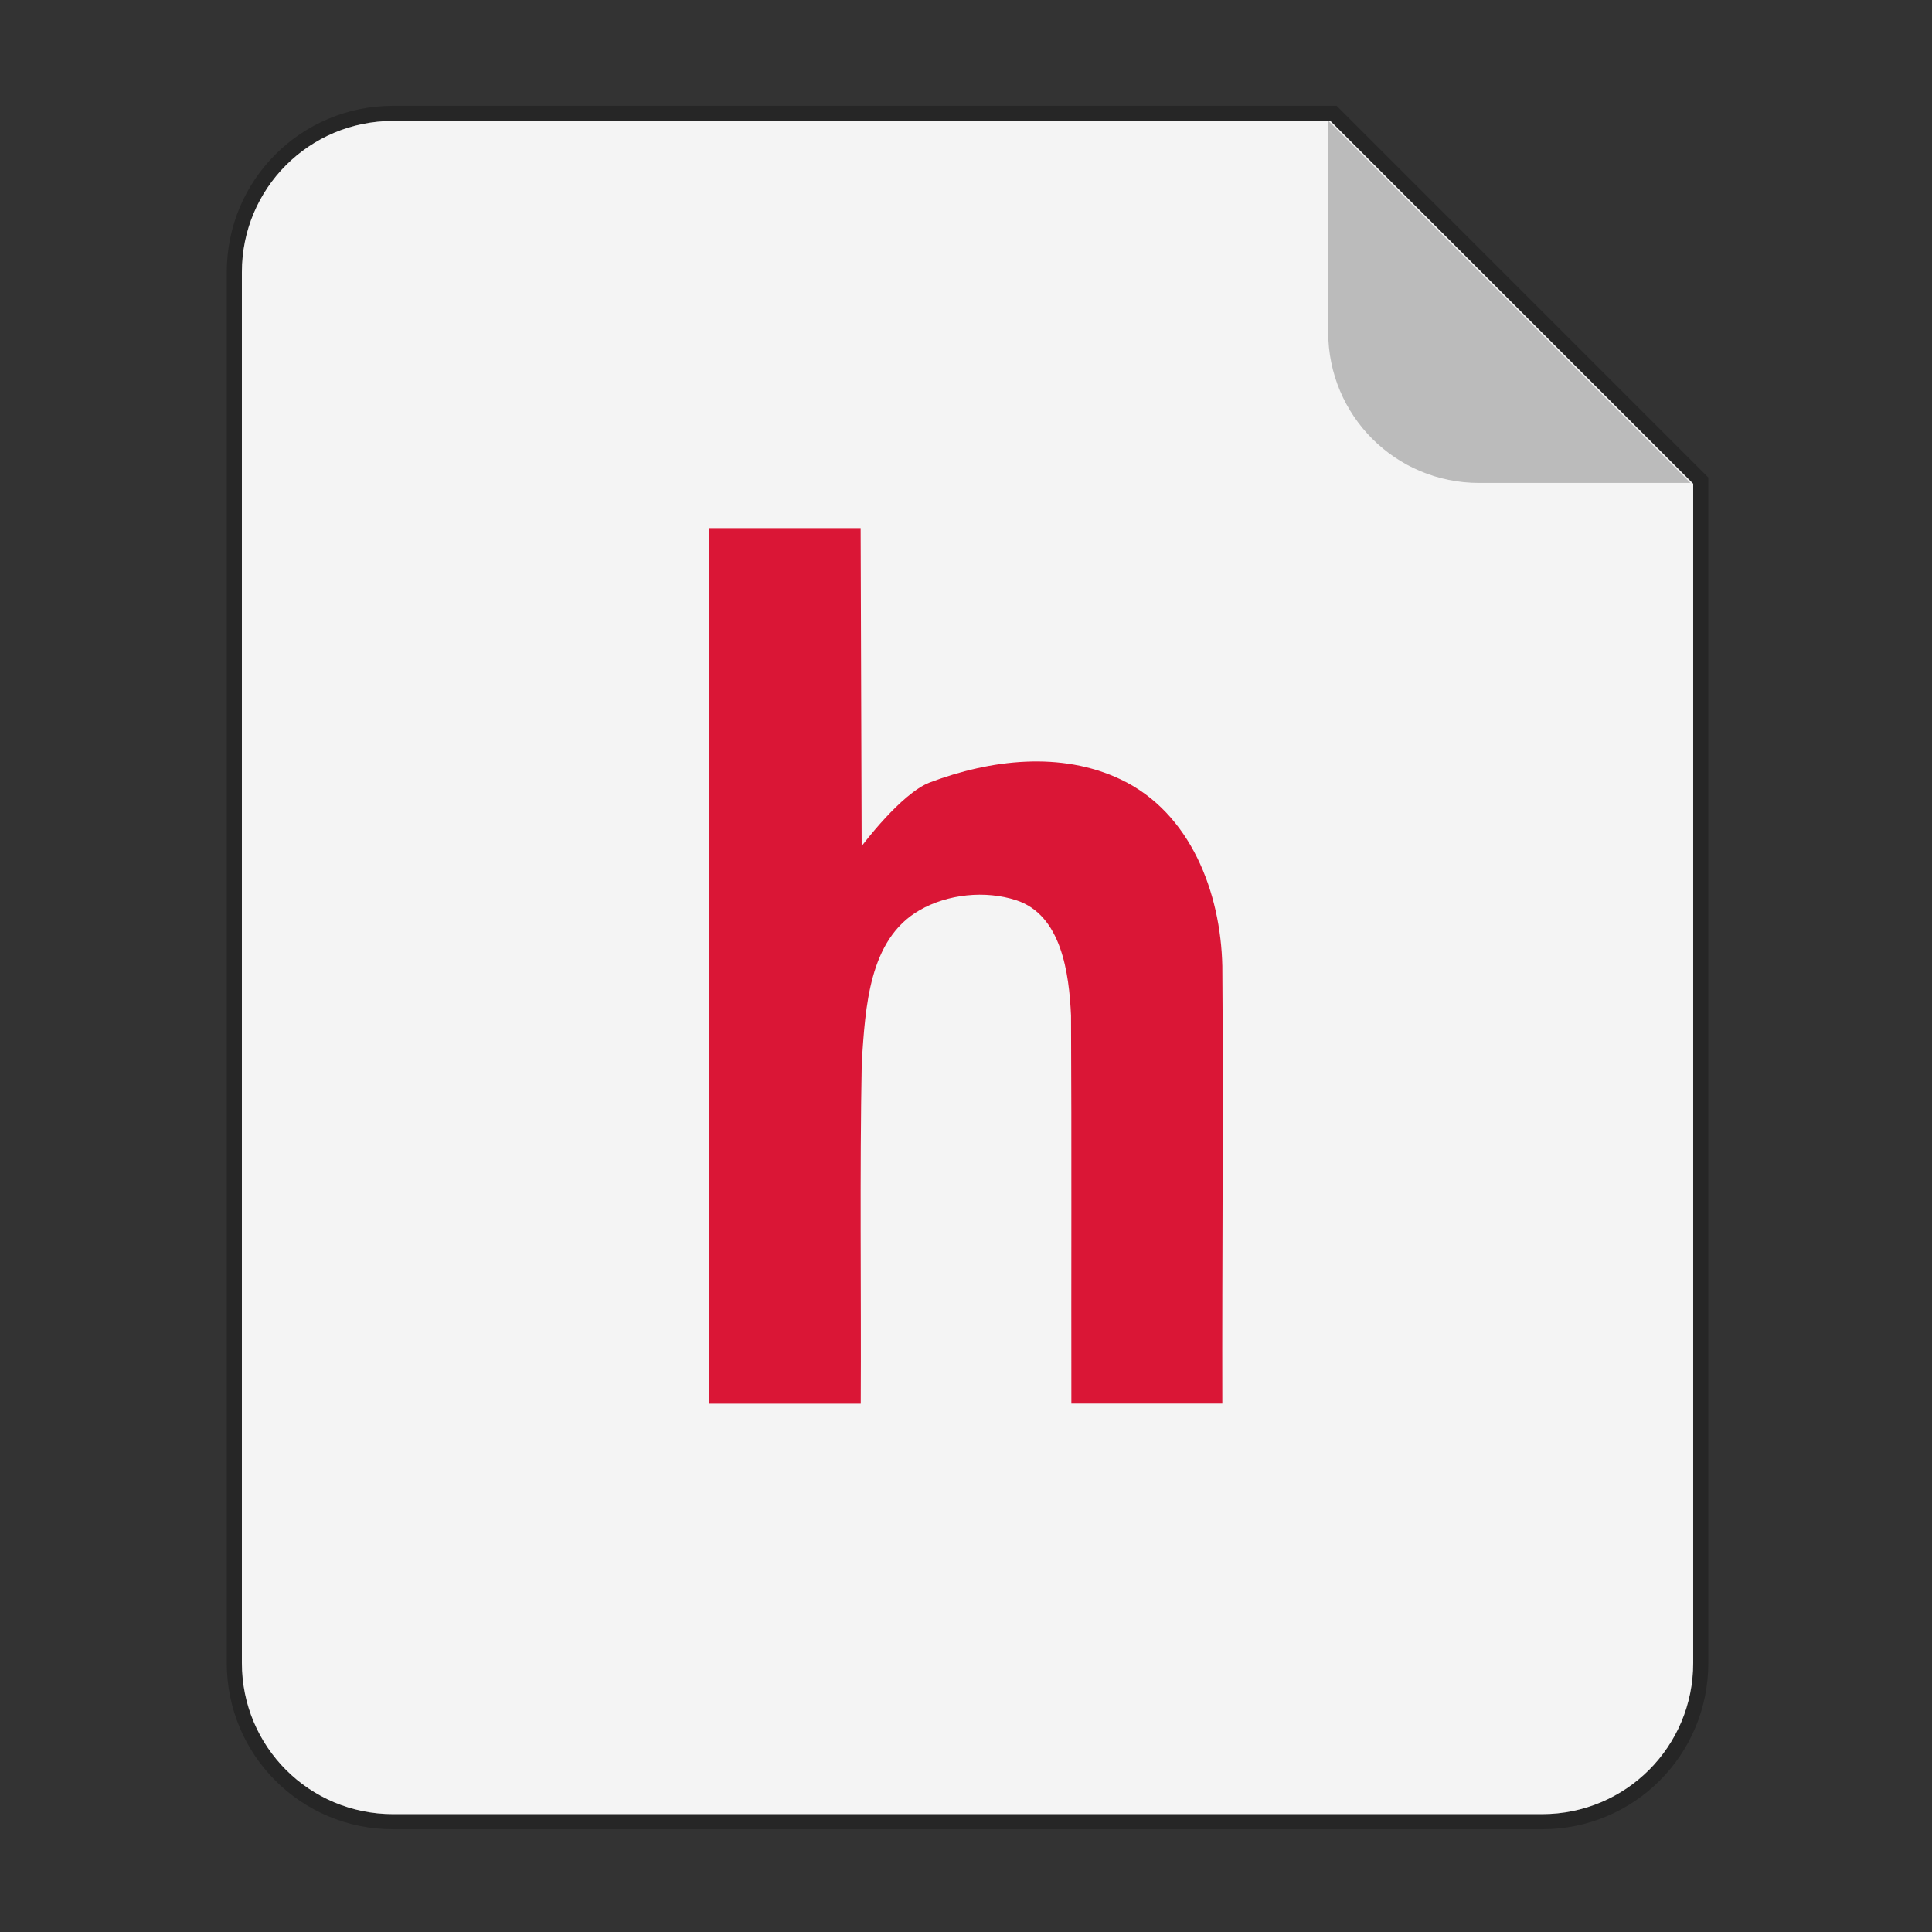 <svg width="64" height="64" version="1.1" viewBox="0 0 16.933 16.933" xmlns="http://www.w3.org/2000/svg">
 <rect x="0" y="0" width="16.933" height="16.933" fill="#333333" stroke="none"/>
 <g fill-rule="evenodd">
  <path transform="scale(.265)" d="m13 4c-2.77 0-5 2.23-5 5v46c0 2.77 2.23 5 5 5h38c2.77 0 5-2.23 5-5v-39l-12-12h-31z" fill="#f4f4f4" opacity=".25" stroke="#000" stroke-width="1" style="paint-order:stroke fill markers"/>
  <path transform="scale(.265)" d="m13 4c-2.77 0-5 2.23-5 5v46c0 2.77 2.23 5 5 5h38c2.77 0 5-2.23 5-5v-39l-12-12h-31z" fill="#f4f4f4" style="paint-order:stroke fill markers"/>
  <path d="m14.816 4.233-3.175-3.175v1.852c0 0.733 0.59 1.323 1.323 1.323z" fill="#bbb" style="paint-order:stroke fill markers"/>
 </g>
 <path d="m6.216 4.63v7.673h1.328c0.005-1-0.01-2 0.009-3 0.033-0.47 0.059-1.068 0.506-1.325 0.246-0.142 0.576-0.176 0.847-0.088 0.398 0.129 0.464 0.641 0.481 1.01 0.006 1.134 1e-3 2.268 0.003 3.402h1.323c-0.003-1.274 0.01-2.562-2e-6 -3.836-0.014-0.64-0.276-1.342-0.889-1.634-0.524-0.25-1.143-0.175-1.675 0.026-0.251 0.095-0.597 0.558-0.597 0.558-0.003-0.929-0.006-1.858-0.009-2.787h-1.328z" color="#000000" fill="#da1636"/>
</svg>
